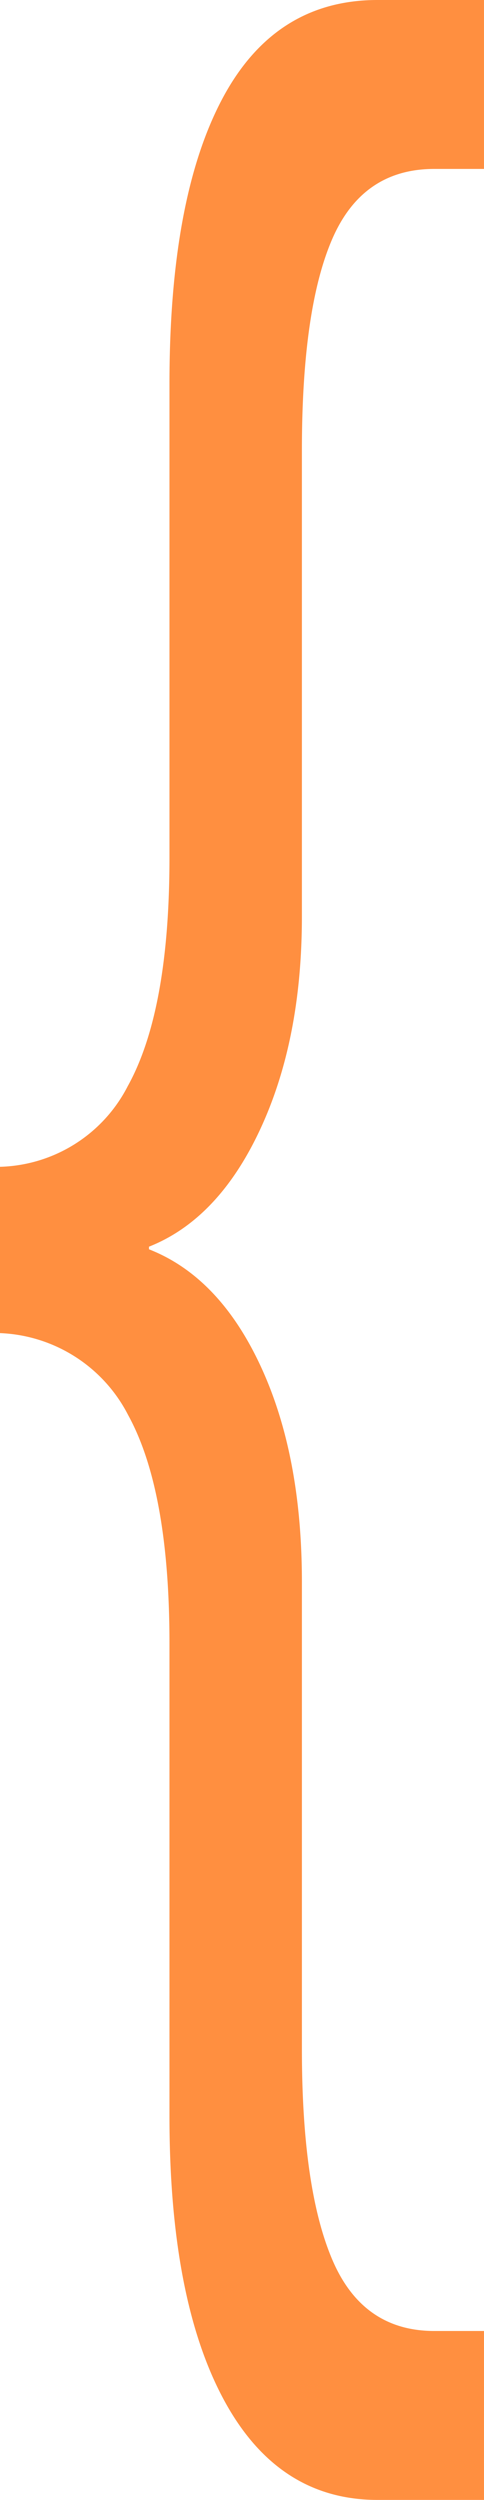 <svg xmlns="http://www.w3.org/2000/svg" viewBox="0 0 58.146 300"><defs><style>.a{fill:#ff8f40;}</style></defs><path class="a" d="M52,10.156q-12.027,0-18.514-12.1T27-35.889V-92.62q0-18.387-4.972-27.423a18.1,18.1,0,0,0-15.389-9.822v-19.958a17.779,17.779,0,0,0,15.341-9.665Q27-168.524,27-186.91V-243.8q0-22.158,6.3-34.1T52-289.844H64.786v20.272H58.82q-8.618,0-12.264,8.408t-3.646,25.38v55.946q0,14.772-5.019,25.537T24.539-140.237v.314q8.428,3.3,13.4,13.986t4.972,25.93v56.1q0,16.658,3.646,25.223T58.82-10.116h5.966V10.156Z" transform="translate(-6.641 289.844)"/></svg>